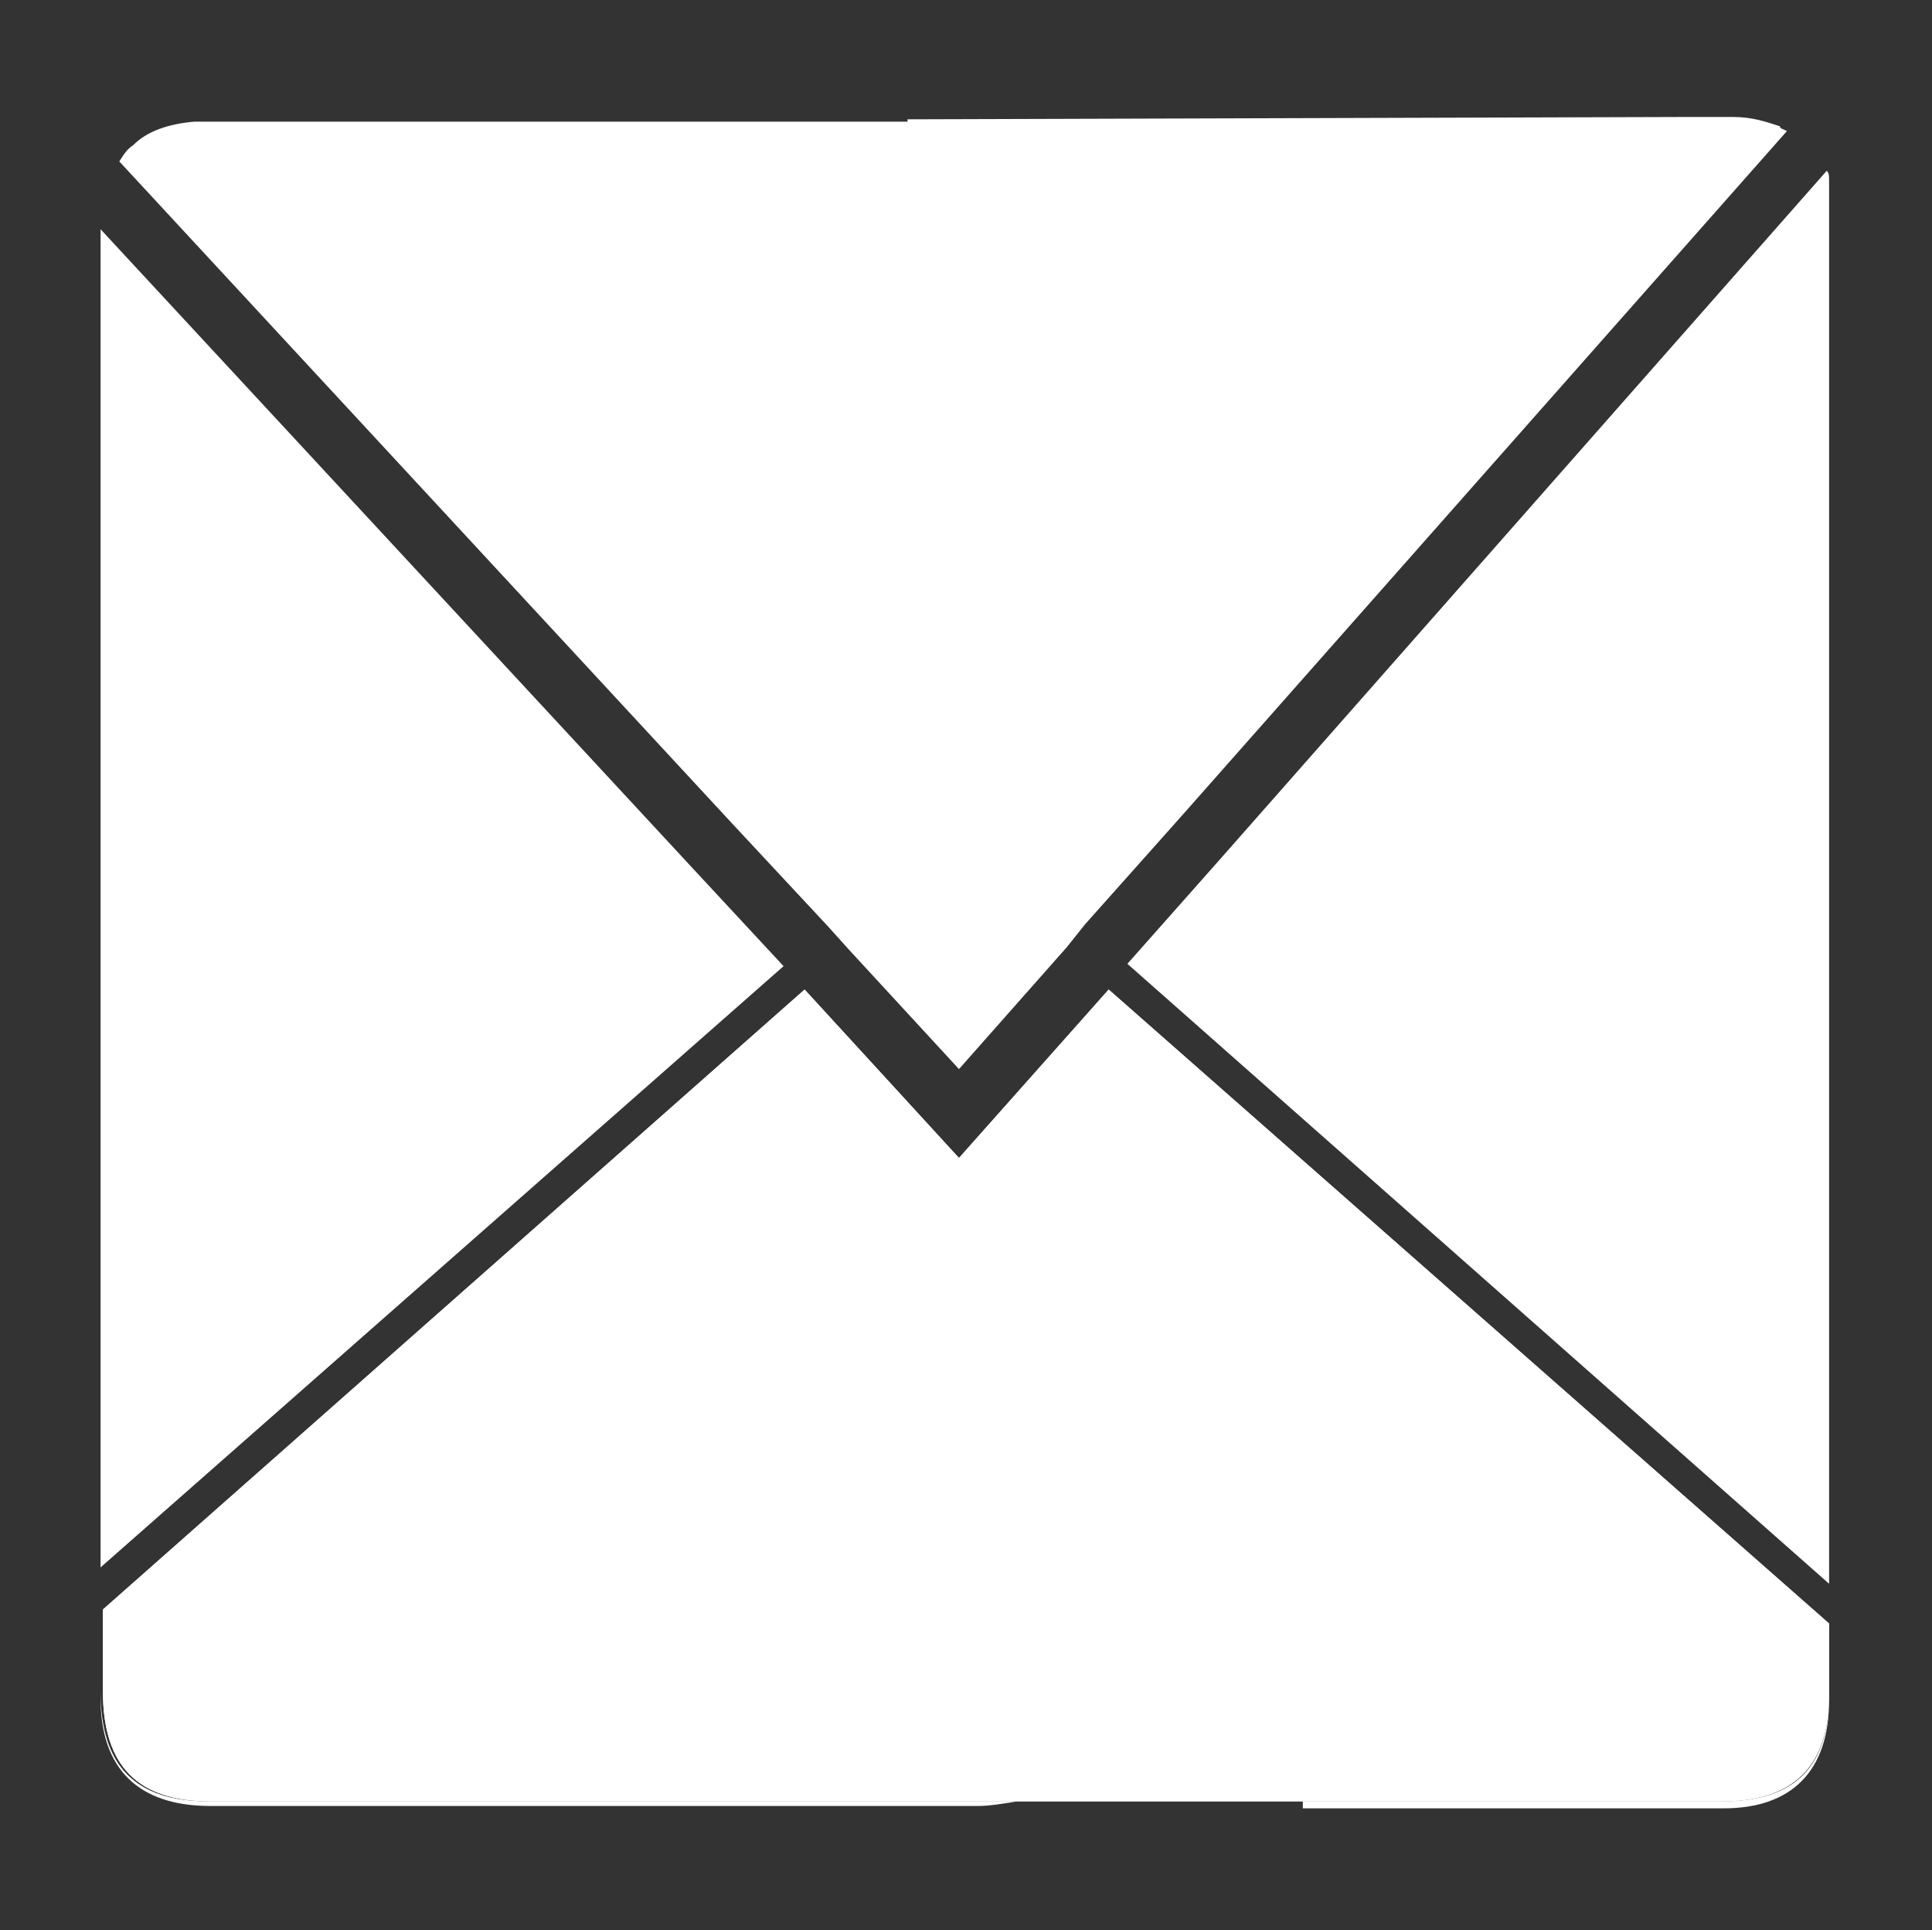 <?xml version="1.0" encoding="utf-8"?>
<!-- Generator: Adobe Illustrator 19.1.0, SVG Export Plug-In . SVG Version: 6.00 Build 0)  -->
<svg version="1.1" id="Layer_2" xmlns="http://www.w3.org/2000/svg" xmlns:xlink="http://www.w3.org/1999/xlink" x="0px" y="0px"
	 viewBox="-264 355.5 82.6 82.5" style="enable-background:new -264 355.5 82.6 82.5;" xml:space="preserve">
<rect x="-264" y="355.5" width="82.6" height="82.5" fill="#333333" stroke="none"/>
<style type="text/css">
	.st0{fill:#694682;}
	.st1{fill:#FFFFFF;}
	.st2{fill:#B05AED;}
	.st3{fill:#7108AF;}
</style>
<path class="st0" d="M-1516.1,2209h-53.5c-4.5,0-8.1-3.7-8.1-8.1v-53.5c0-4.5,3.7-8.1,8.1-8.1h53.5c4.5,0,8.1,3.7,8.1,8.1v53.5
	C-1507.9,2205.3-1511.6,2209-1516.1,2209z"/>
<path class="st1" d="M-1528.1,2162.5v4.4h8.9v7.2h-8.9v34.9h-7.8v-34.9h-8.9v-7.2h8.9v-4.4c0,0,0-4.6,0-9.4c0-3.8,5-4.4,6.9-4.5
	c0.2,0,0.4,0,0.5,0c0.2,0,0.3,0,0.3,0h9.1v7.7h-6.5C-1528.7,2156.4-1528.1,2162.5-1528.1,2162.5z"/>
<path class="st1" d="M-1528.4,2148.6c-0.1,0-0.3,0-0.5,0l0,0H-1528.4z"/>
<path class="st1" d="M-1240.6,1856.9c-25.7,0-51.4,0-77.2,0c0-25.7,0-51.4,0-77.2c25.7,0,51.4,0,77.2,0
	C-1240.6,1805.5-1240.6,1831.2-1240.6,1856.9z M-1264.7,1855.4c6.1,0,12.1,0,18.1,0c2.9,0,4.5-1.6,4.5-4.6c0-21.6,0-43.2,0-64.8
	c0-3.1-1.5-4.7-4.6-4.7c-21.6,0-43.2,0-64.8,0c-3.1,0-4.6,1.5-4.6,4.6c0,21.6,0,43.2,0,64.8c0,3.1,1.6,4.6,4.7,4.6
	c10.9,0,21.9,0,32.8,0c0.6,0,1.2-0.1,1.8-0.1c0-9.5,0-18.9,0-28.4c-2.7,0-5.2-0.1-7.7,0c-1.3,0-1.8-0.4-1.8-1.7c0.1-2.4,0-4.7,0-7.1
	c0-2.9,0-2.9,2.8-2.9c2.3,0,4.5,0,6.9,0c0-3.1-0.1-5.8,0-8.5c0.2-5.6,2-10.4,7.5-13.1c4.9-2.4,10-1.4,15.1-1.1
	c0.3,0,0.9,0.8,0.9,1.2c0.1,2.6,0,5.2,0,7.8c0,1-0.4,1.4-1.4,1.4c-1.9-0.1-3.7-0.1-5.6,0c-2.3,0.1-4.2,1.3-4.3,3.1
	c-0.2,3-0.1,6-0.1,9.2c3.7,0,7.3,0,11,0c-0.5,3.5-0.9,6.7-1.3,9.9c-0.1,1.3-0.6,1.7-1.9,1.7c-2.6-0.1-5.2,0-7.8,0
	C-1264.7,1836.5-1264.7,1845.8-1264.7,1855.4z"/>
<path class="st2" d="M-1264.7,1855.4c0-9.6,0-18.9,0-28.5c2.7,0,5.3-0.1,7.8,0c1.3,0,1.8-0.4,1.9-1.7c0.3-3.2,0.8-6.4,1.3-9.9
	c-3.8,0-7.3,0-11,0c0-3.2-0.2-6.2,0.1-9.2c0.1-1.8,2-3,4.3-3.1c1.9-0.1,3.7-0.1,5.6,0c1,0,1.4-0.4,1.4-1.4c0-2.6,0-5.2,0-7.8
	c0-0.4-0.6-1.2-0.9-1.2c-5.1-0.4-10.2-1.3-15.1,1.1c-5.5,2.6-7.2,7.4-7.5,13.1c-0.1,2.7,0,5.4,0,8.5c-2.4,0-4.6,0-6.9,0
	c-2.8,0-2.8,0-2.8,2.9c0,2.4,0.1,4.7,0,7.1c0,1.3,0.5,1.8,1.8,1.7c2.5-0.1,5.1,0,7.7,0c0,9.5,0,18.9,0,28.4c-0.6,0-1.2,0.1-1.8,0.1
	c-10.9,0-21.9,0-32.8,0c-3.1,0-4.7-1.6-4.7-4.6c0-21.6,0-43.2,0-64.8c0-3.1,1.5-4.6,4.6-4.6c21.6,0,43.2,0,64.8,0
	c3.1,0,4.6,1.5,4.6,4.7c0,21.6,0,43.2,0,64.8c0,3-1.6,4.6-4.5,4.6C-1252.6,1855.4-1258.5,1855.4-1264.7,1855.4z"/>
<path class="st3" d="M-999.5,1502.1c0-9.9,0-19.5,0-29.3c2.8,0,5.4-0.1,8.1,0c1.3,0,1.8-0.4,2-1.8c0.3-3.3,0.8-6.6,1.3-10.2
	c-3.9,0-7.5,0-11.3,0c0-3.3-0.2-6.4,0.1-9.5c0.1-1.9,2.1-3.1,4.5-3.2c1.9-0.1,3.8-0.1,5.8,0c1.1,0,1.4-0.4,1.4-1.4
	c0-2.7,0-5.3-0.1-8c0-0.5-0.6-1.3-0.9-1.3c-5.2-0.4-10.5-1.3-15.5,1.1c-5.6,2.7-7.4,7.7-7.7,13.4c-0.1,2.8,0,5.6,0,8.7
	c-2.4,0-4.7,0-7.1,0c-2.9,0-2.9,0-2.9,3c0,2.4,0.1,4.8,0,7.3c0,1.4,0.5,1.8,1.9,1.8c2.6-0.1,5.2,0,8,0c0,9.8,0,19.4,0,29.2
	c-0.6,0-1.2,0.1-1.8,0.1c-11.2,0-22.5,0-33.7,0c-3.2,0-4.8-1.6-4.8-4.8c0-22.2,0-44.4,0-66.6c0-3.2,1.5-4.8,4.8-4.8
	c22.2,0,44.4,0,66.6,0c3.2,0,4.8,1.6,4.8,4.8c0,22.2,0,44.4,0,66.6c0,3.1-1.7,4.7-4.7,4.7C-987,1502.1-993.2,1502.1-999.5,1502.1z"
	/>
<path class="st1" d="M-220.5,432.5L-220.5,432.5c-0.6,0.1-1.2,0.2-1.7,0.2H-255c-3.1,0-4.7-1.6-4.7-4.6v-0.3c0,3.2,1.5,4.7,4.6,4.7
	H-220.5z"/>
<path class="st1" d="M-185.8,427.9v0.3c0,3-1.6,4.6-4.5,4.6h-18v-0.3h17.9C-187.2,432.5-185.8,431-185.8,427.9z"/>
<path class="st1" d="M-185.8,363.2v60l-30-26.5l3.9-4.4l26-29.5C-185.8,362.9-185.8,363-185.8,363.2z"/>
<polygon class="st1" points="-230.5,396.8 -259.7,422.5 -259.7,365.3 -234.4,392.6 "/>
<path class="st1" d="M-185.8,424.9v3c0,3.1-1.5,4.6-4.6,4.6H-255c-3.1,0-4.6-1.5-4.6-4.7v-3.5l30-26.5l6.6,7.2l6.4-7.2L-185.8,424.9
	z"/>
<path class="st1" d="M-187.6,361.1l-25.9,29.3l-4.1,4.6l-0.8,1l-4.6,5.2l-4.7-5.1l-0.9-1l-4.1-4.4l-26.2-28.3
	c0.2-0.3,0.3-0.5,0.6-0.7c0.6-0.6,1.5-0.9,2.6-1h30.5v-0.1c0.1,0,0.1,0,0.2,0l33.1-0.1h2c0.8,0,1.4,0.2,2,0.4
	C-187.9,361-187.8,361-187.6,361.1z"/>
<path class="st1" d="M-185.8,424.9v3c0,3.1-1.5,4.6-4.6,4.6H-255c-3.1,0-4.6-1.5-4.6-4.7v-3.5l30-26.5l6.6,7.2l6.4-7.2L-185.8,424.9
	z"/>
</svg>
